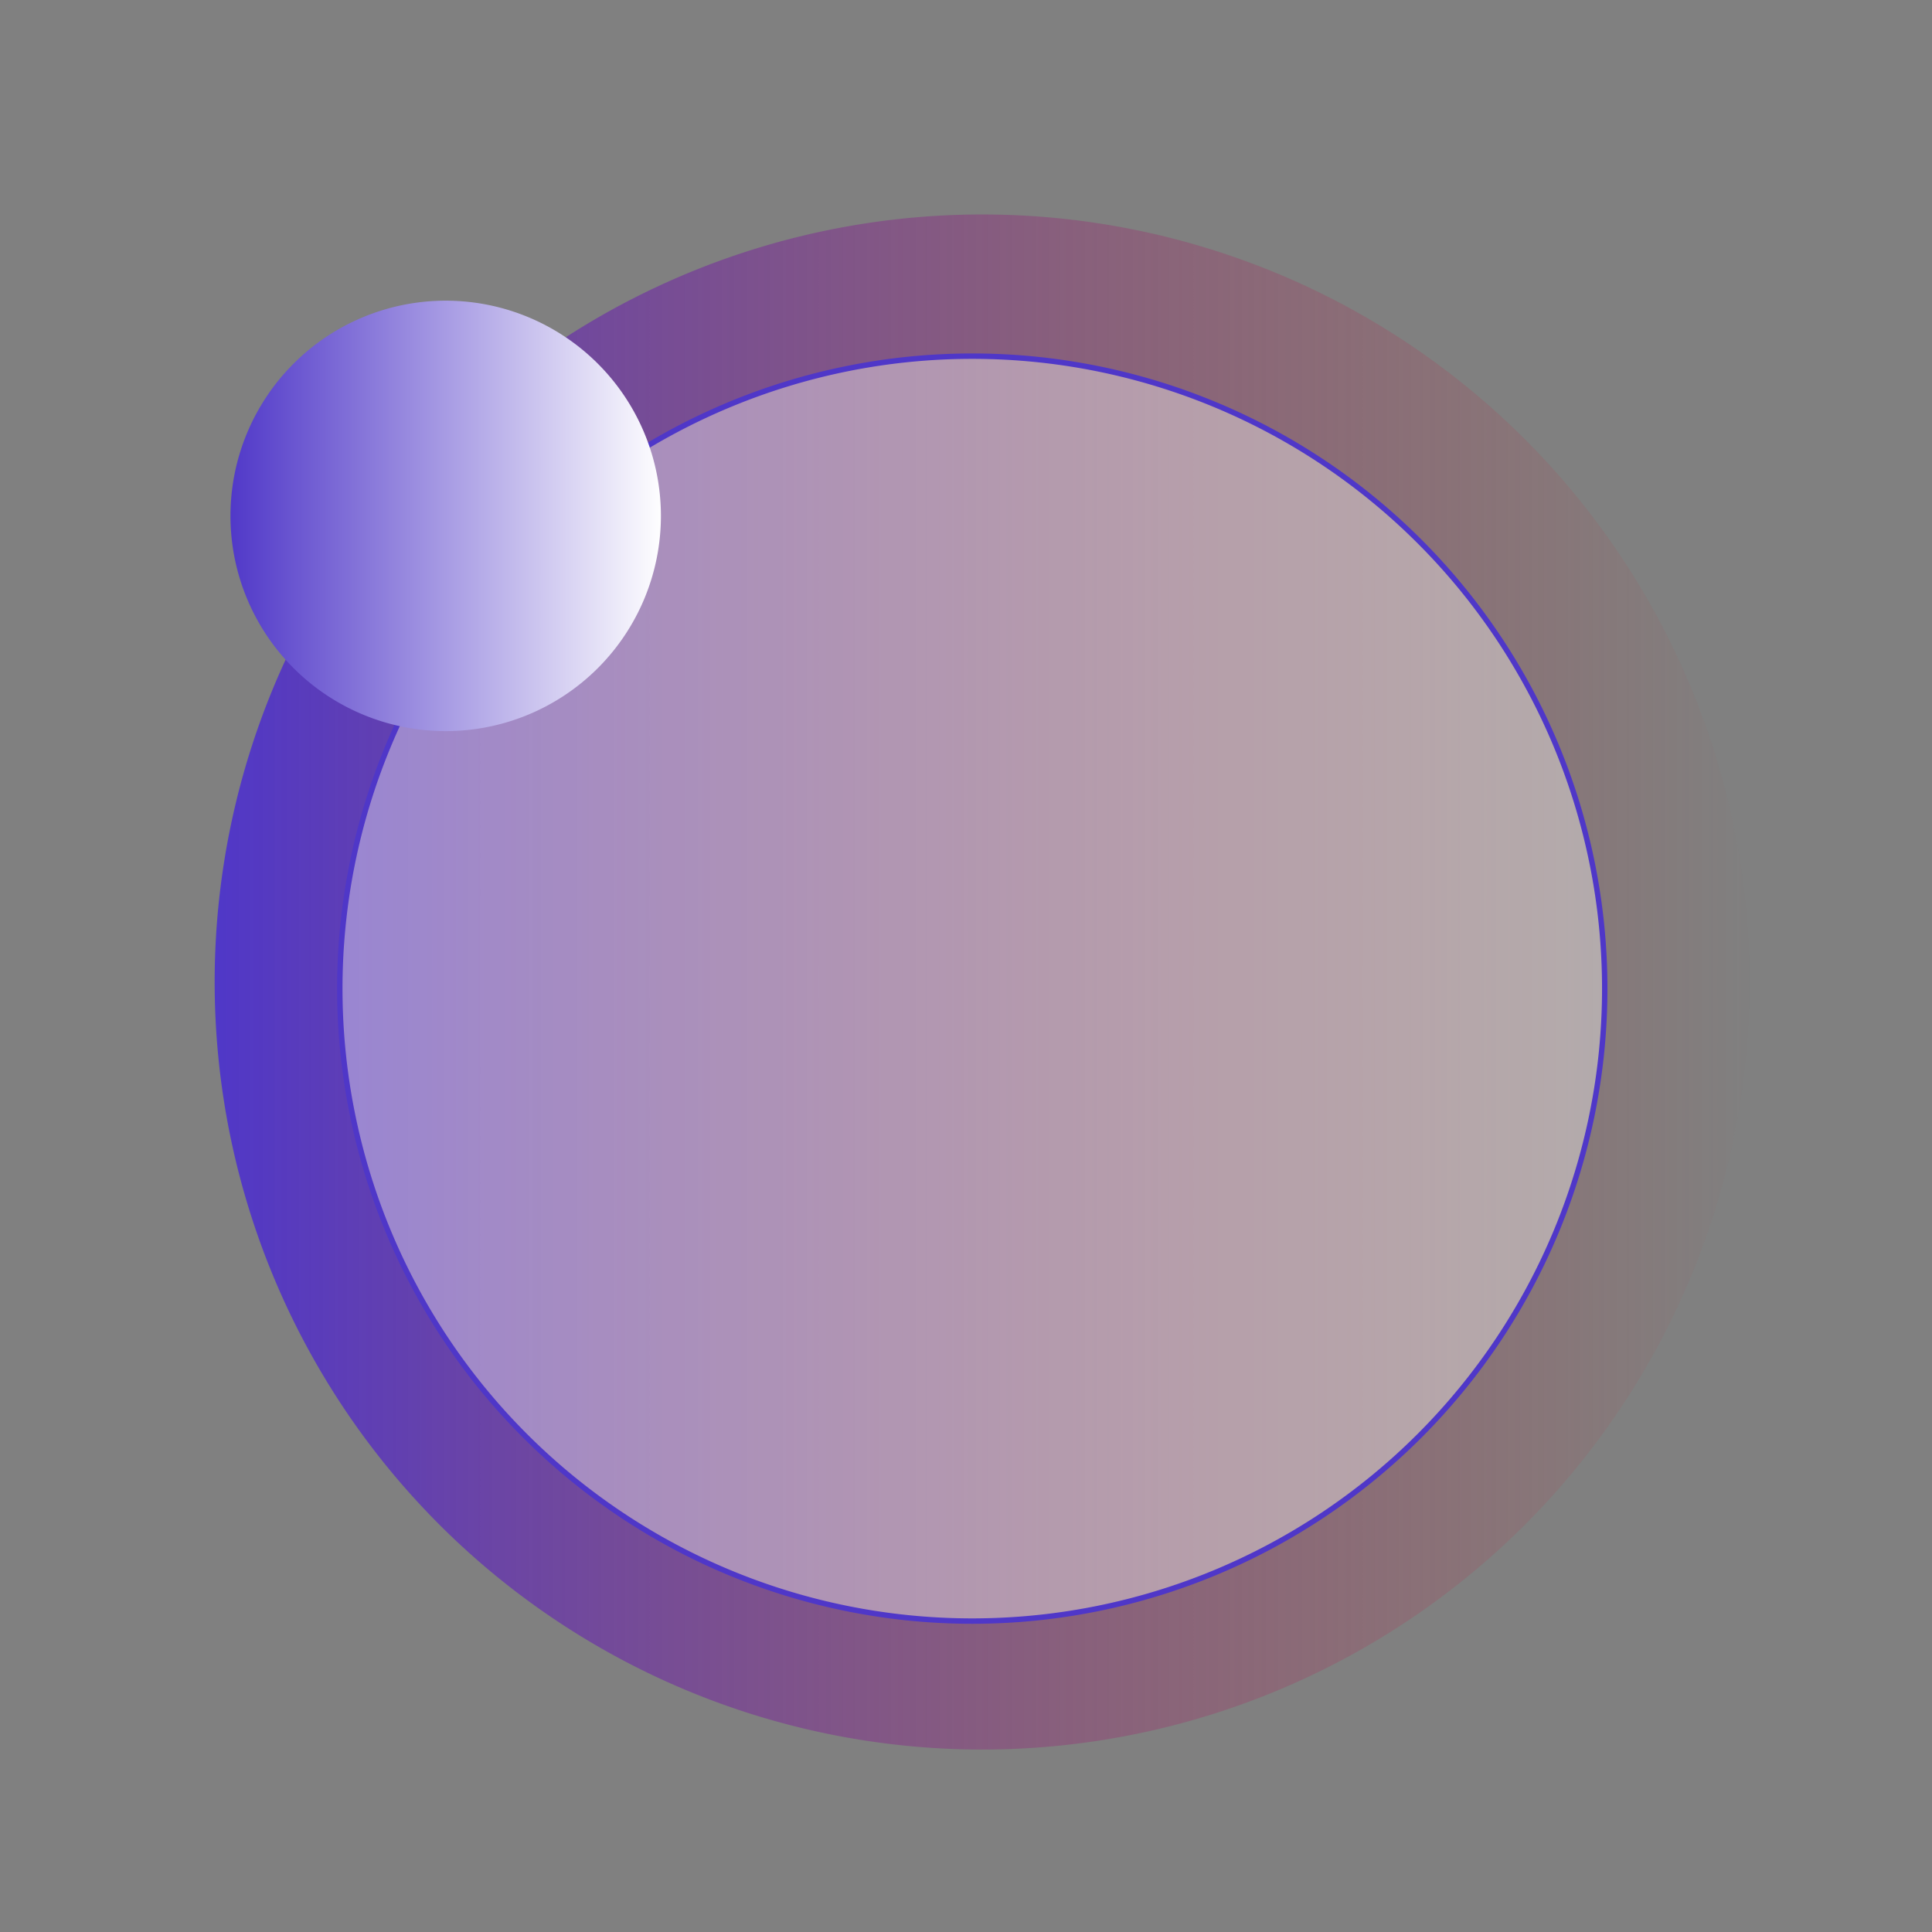 <?xml version="1.0" encoding="UTF-8" standalone="no"?>
<!-- Created with Inkscape (http://www.inkscape.org/) -->

<svg
   xmlns:dc="http://purl.org/dc/elements/1.1/"
   xmlns:cc="http://creativecommons.org/ns#"
   xmlns:rdf="http://www.w3.org/1999/02/22-rdf-syntax-ns#"
   xmlns:svg="http://www.w3.org/2000/svg"
   xmlns="http://www.w3.org/2000/svg"
   xmlns:xlink="http://www.w3.org/1999/xlink"
   xmlns:sodipodi="http://sodipodi.sourceforge.net/DTD/sodipodi-0.dtd"
   xmlns:inkscape="http://www.inkscape.org/namespaces/inkscape"
   width="600"
   height="600"
   id="svg4735"
   version="1.1"
   inkscape:version="0.48.4 r9939"
   sodipodi:docname="medimage-logo-trans.svg">
  <rect width="100%" height="100%" fill="#808080" stroke="none"/>
  <defs
     id="defs4737">
    <linearGradient
       id="linearGradient5484">
      <stop
         id="stop5486"
         offset="0"
         style="stop-color:#ffffff;stop-opacity:0.969;" />
      <stop
         id="stop5488"
         offset="1"
         style="stop-color:#ffffff;stop-opacity:0.608;" />
    </linearGradient>
    <linearGradient
       inkscape:collect="always"
       xlink:href="#linearGradient3208-3"
       id="linearGradient4680"
       gradientUnits="userSpaceOnUse"
       gradientTransform="matrix(1.299,0,0,1.299,120.485,-348.74)"
       spreadMethod="reflect"
       x1="217.243"
       y1="472.996"
       x2="369.236"
       y2="472.996" />
    <linearGradient
       id="linearGradient3208-3">
      <stop
         id="stop3210-2"
         style="stop-color:#80005f;stop-opacity:1"
         offset="0" />
      <stop
         id="stop3212-3"
         style="stop-color:#310080;stop-opacity:0.784"
         offset="1" />
    </linearGradient>
    <linearGradient
       inkscape:collect="always"
       xlink:href="#linearGradient3208-3"
       id="linearGradient4711"
       gradientUnits="userSpaceOnUse"
       gradientTransform="matrix(1.299,0,0,1.299,-696.419,-665.063)"
       spreadMethod="reflect"
       x1="217.243"
       y1="472.996"
       x2="369.236"
       y2="472.996" />
    <linearGradient
       id="linearGradient4713">
      <stop
         id="stop4715"
         style="stop-color:#80005f;stop-opacity:1"
         offset="0" />
      <stop
         id="stop4717"
         style="stop-color:#310080;stop-opacity:0.784"
         offset="1" />
    </linearGradient>
    <linearGradient
       inkscape:collect="always"
       xlink:href="#linearGradient3763-8-5"
       id="linearGradient4689"
       gradientUnits="userSpaceOnUse"
       x1="209.5"
       y1="243.791"
       x2="276.214"
       y2="243.791"
       gradientTransform="matrix(2.034,0,0,2.034,-193.97,-376.294)" />
    <linearGradient
       id="linearGradient3763-8-5">
      <stop
         id="stop3765-4-9"
         style="stop-color:#4f37c8;stop-opacity:1"
         offset="0" />
      <stop
         id="stop3767-4-9"
         style="stop-color:#ffffff;stop-opacity:1"
         offset="1" />
    </linearGradient>
    <linearGradient
       inkscape:collect="always"
       xlink:href="#linearGradient3773-1-9"
       id="linearGradient4694"
       gradientUnits="userSpaceOnUse"
       x1="203.551"
       y1="406.37"
       x2="438.906"
       y2="406.37"
       gradientTransform="matrix(2.034,0,0,2.034,-958.682,-880.247)" />
    <linearGradient
       id="linearGradient3773-1-9">
      <stop
         id="stop3775-7-20"
         style="stop-color:#4f37c8;stop-opacity:1"
         offset="0" />
      <stop
         id="stop3777-0-2"
         style="stop-color:#c83737;stop-opacity:0"
         offset="1" />
    </linearGradient>
    <linearGradient
       y2="406.37"
       x2="438.906"
       y1="406.37"
       x1="203.551"
       gradientTransform="matrix(2.034,0,0,2.034,-186.778,-562.258)"
       gradientUnits="userSpaceOnUse"
       id="linearGradient4733"
       xlink:href="#linearGradient3773-1-9"
       inkscape:collect="always" />
    <linearGradient
       inkscape:collect="always"
       xlink:href="#linearGradient5484"
       id="linearGradient5490"
       x1="208.373"
       y1="55.253"
       x2="737.329"
       y2="55.253"
       gradientUnits="userSpaceOnUse"
       spreadMethod="pad"
       gradientTransform="matrix(0.499,0,0,1.37,-295.608,-11.257)" />
  </defs>
  <sodipodi:namedview
     id="base"
     pagecolor="#ffffff"
     bordercolor="#666666"
     borderopacity="1.0"
     inkscape:pageopacity="0.0"
     inkscape:pageshadow="2"
     inkscape:zoom="0.6"
     inkscape:cx="405.17375"
     inkscape:cy="326.07686"
     inkscape:current-layer="layer1"
     inkscape:document-units="px"
     showgrid="false"
     fit-margin-top="0"
     fit-margin-left="0"
     fit-margin-right="0"
     fit-margin-bottom="0"
     inkscape:window-width="1141"
     inkscape:window-height="681"
     inkscape:window-x="99"
     inkscape:window-y="263"
     inkscape:window-maximized="0" />
  <g
     id="layer1"
     inkscape:label="Layer 1"
     inkscape:groupmode="layer"
     transform="translate(-161.637,40.59)">
    <path
       style="fill:url(#linearGradient4733);fill-opacity:1;stroke:#c83737;stroke-width:0;stroke-miterlimit:4;stroke-opacity:1;stroke-dasharray:none;stroke-dashoffset:0"
       id="path3765-1-8"
       d="m 705.03,264.38 a 238.363,238.363 0 0 1 -476.727,0 238.363,238.363 0 1 1 476.727,0 z"
       inkscape:connector-curvature="0"
       inkscape:export-filename="/home/peter/temp/medImageTrans.png"
       inkscape:export-xdpi="90"
       inkscape:export-ydpi="90" />
    <path
       style="fill:#ffffff;fill-opacity:0.374;stroke:#4f37c8;stroke-width:1.676;stroke-miterlimit:4;stroke-opacity:1;stroke-dasharray:none;stroke-dashoffset:0"
       id="path3765-5-8-0"
       d="m 660.002,266.435 a 196.418,196.418 0 1 1 -392.836,0 196.418,196.418 0 1 1 392.836,0 z"
       inkscape:connector-curvature="0"
       inkscape:export-filename="/home/peter/temp/medImageTrans.png"
       inkscape:export-xdpi="90"
       inkscape:export-ydpi="90" />
    <path
       style="fill:url(#linearGradient4689);fill-opacity:1;stroke:#c83737;stroke-width:0;stroke-miterlimit:4;stroke-opacity:1;stroke-dasharray:none;stroke-dashoffset:0"
       id="path2985-0-8"
       d="m 366.889,119.626 a 66.838,66.838 0 0 1 -133.676,0 66.838,66.838 0 1 1 133.676,0 z"
       inkscape:connector-curvature="0"
       inkscape:export-filename="/home/peter/temp/medImageTrans.png"
       inkscape:export-xdpi="90"
       inkscape:export-ydpi="90" />
  </g>
</svg>
